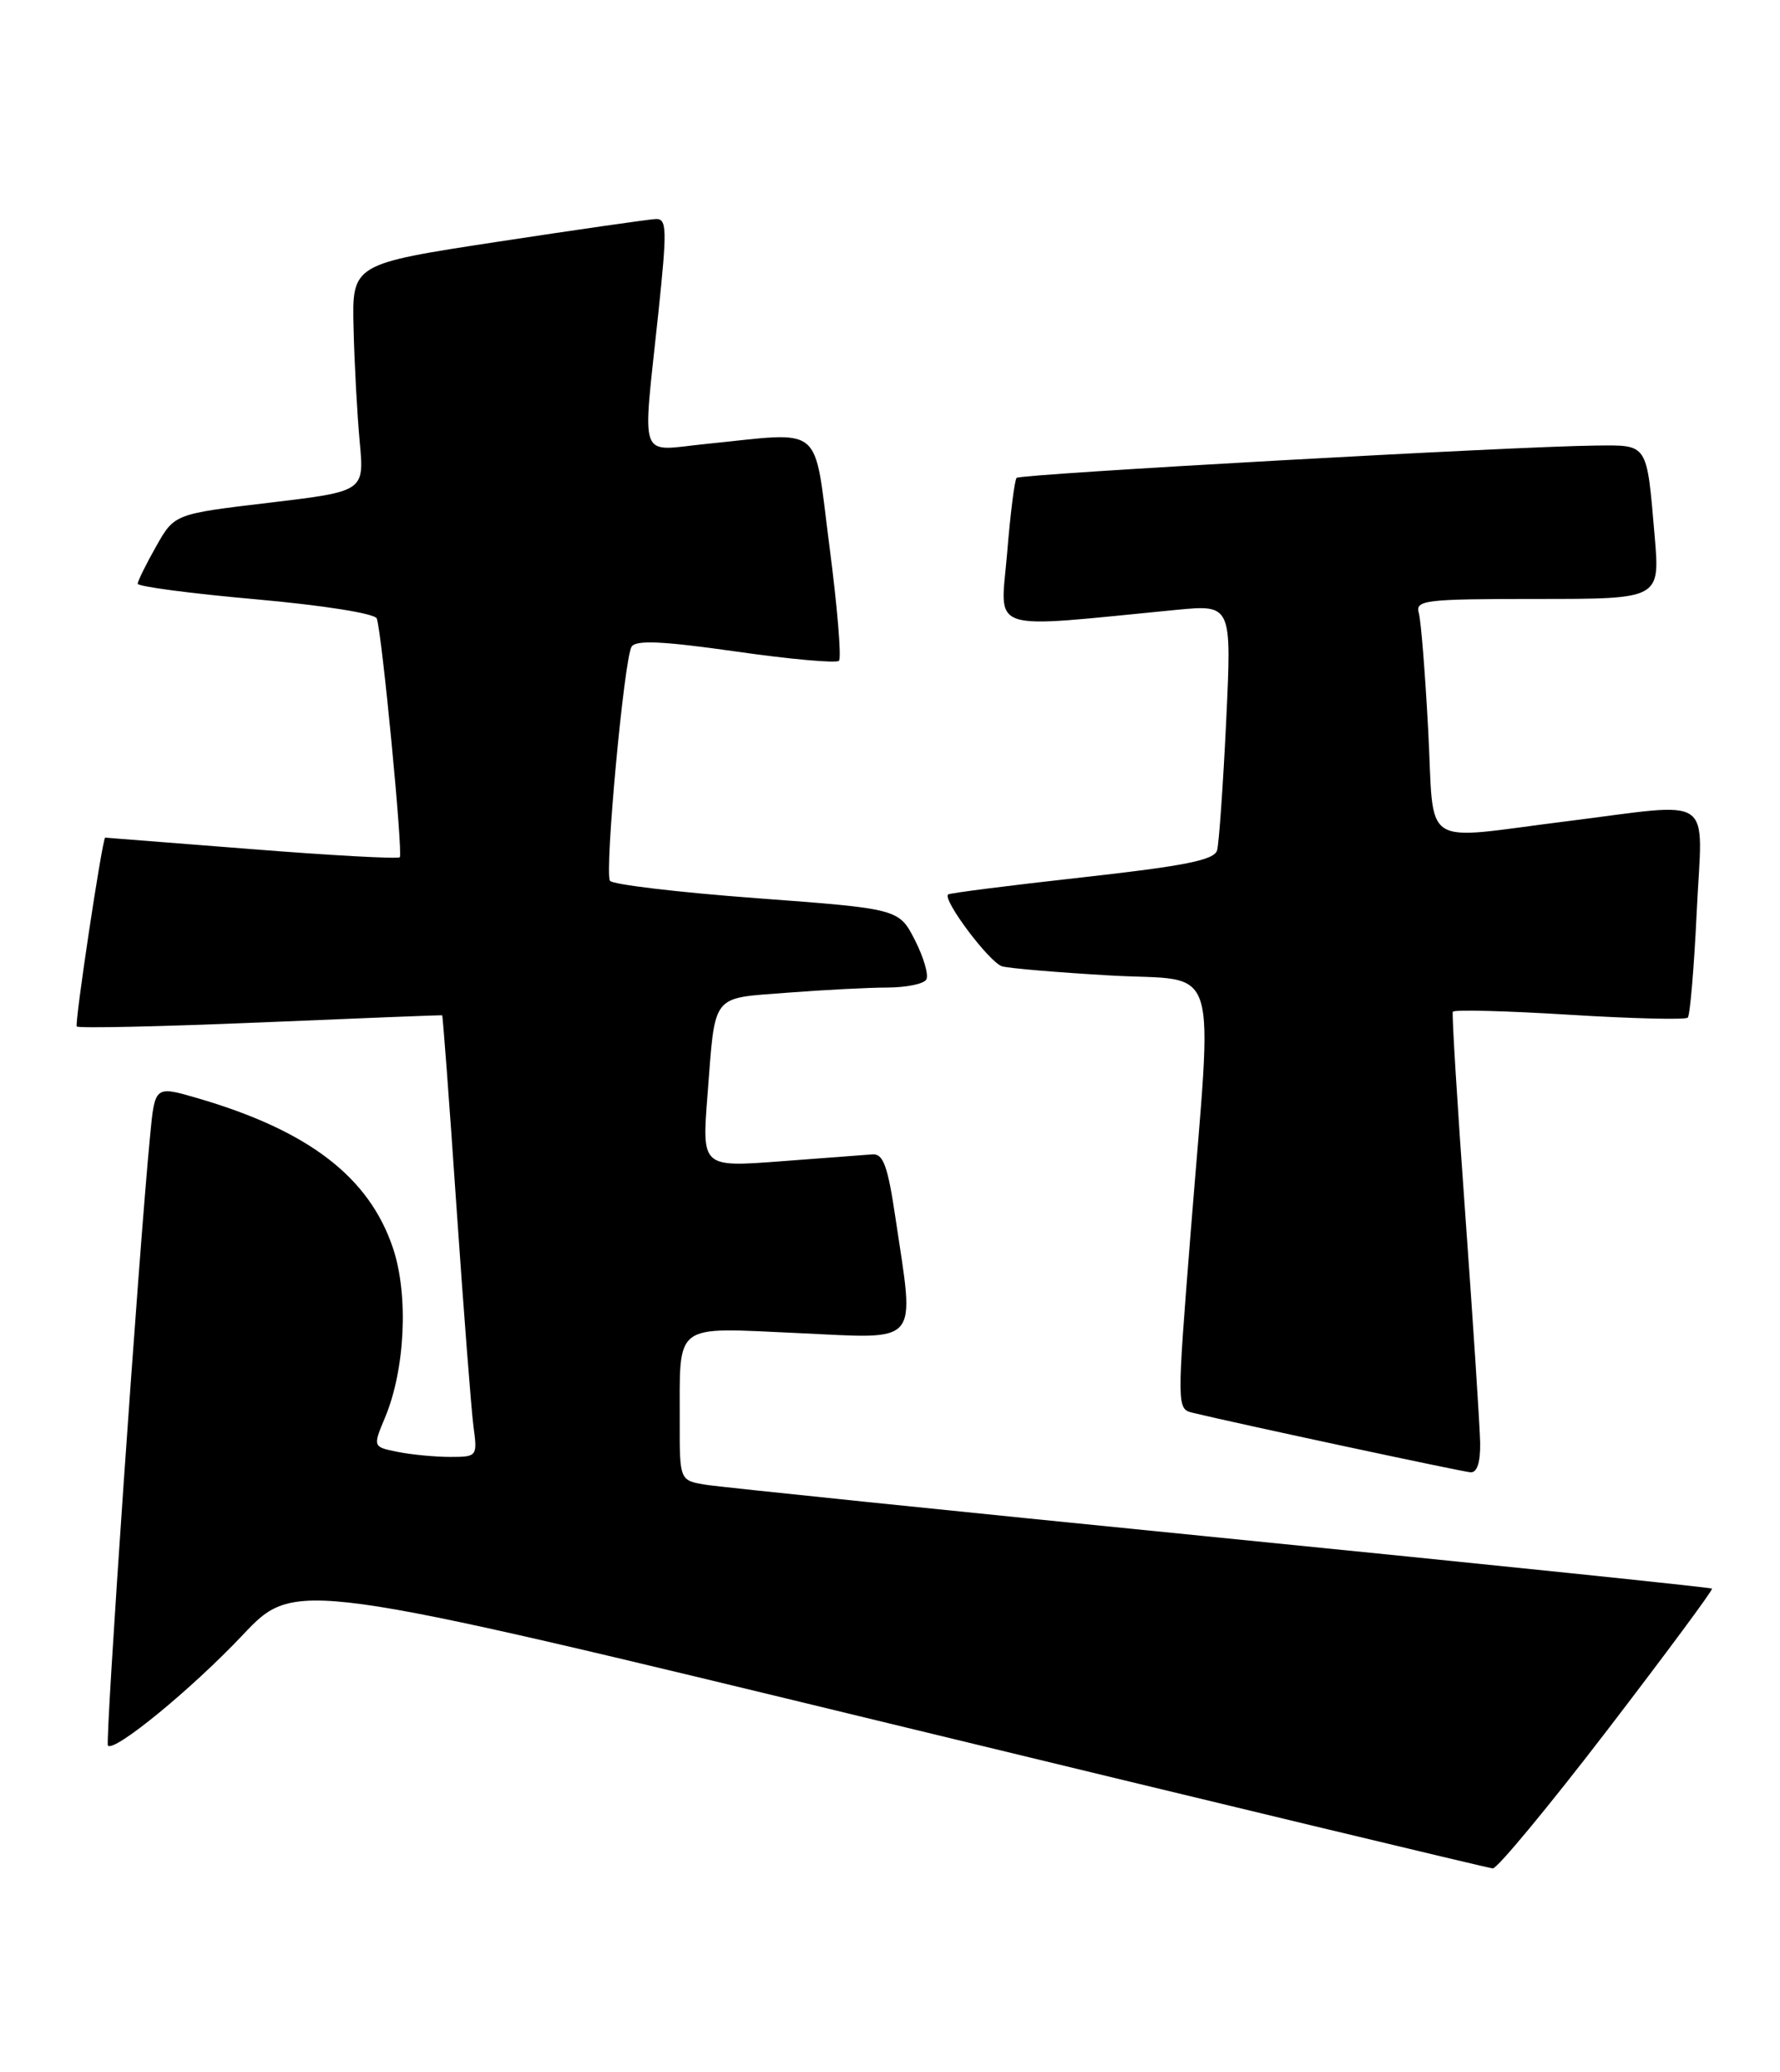 <?xml version="1.0" encoding="UTF-8" standalone="no"?>
<!DOCTYPE svg PUBLIC "-//W3C//DTD SVG 1.1//EN" "http://www.w3.org/Graphics/SVG/1.1/DTD/svg11.dtd" >
<svg xmlns="http://www.w3.org/2000/svg" xmlns:xlink="http://www.w3.org/1999/xlink" version="1.1" viewBox="0 0 220 256">
 <g >
 <path fill="currentColor"
d=" M 198.68 213.72 C 205.93 204.26 211.75 196.41 211.60 196.27 C 211.46 196.13 184.15 193.30 150.92 189.99 C 117.69 186.68 89.04 183.73 87.25 183.44 C 84.00 182.91 84.00 182.91 84.01 175.70 C 84.04 163.25 83.04 164.00 98.60 164.70 C 113.94 165.40 113.05 166.44 110.68 150.50 C 109.73 144.08 109.17 142.52 107.84 142.62 C 106.92 142.69 101.80 143.08 96.46 143.48 C 86.75 144.21 86.75 144.21 87.44 135.35 C 88.43 122.57 87.80 123.39 97.27 122.65 C 101.80 122.30 107.39 122.01 109.69 122.01 C 112.00 122.00 114.15 121.57 114.48 121.03 C 114.81 120.50 114.18 118.32 113.09 116.17 C 111.10 112.28 111.10 112.28 93.51 110.97 C 83.83 110.25 75.68 109.28 75.39 108.82 C 74.70 107.71 77.14 81.39 78.06 79.90 C 78.59 79.05 81.92 79.21 90.94 80.49 C 97.63 81.45 103.37 81.96 103.69 81.64 C 104.02 81.31 103.49 74.96 102.52 67.53 C 100.51 52.09 102.05 53.37 87.25 54.85 C 78.76 55.70 79.39 57.42 81.36 38.75 C 82.46 28.28 82.43 27.01 81.05 27.06 C 80.20 27.10 71.40 28.36 61.50 29.87 C 43.50 32.62 43.50 32.62 43.70 40.56 C 43.80 44.93 44.15 51.25 44.46 54.61 C 45.03 60.71 45.03 60.71 33.29 62.11 C 21.56 63.50 21.56 63.50 19.30 67.50 C 18.05 69.70 17.03 71.78 17.02 72.12 C 17.01 72.46 23.57 73.33 31.60 74.04 C 39.99 74.79 46.36 75.80 46.57 76.42 C 47.21 78.26 49.83 105.48 49.41 105.91 C 49.19 106.14 40.90 105.69 31.00 104.90 C 21.10 104.12 13.00 103.49 12.99 103.49 C 12.58 104.04 9.19 126.53 9.49 126.82 C 9.73 127.06 19.95 126.83 32.21 126.32 C 44.47 125.80 54.57 125.40 54.65 125.44 C 54.73 125.47 55.53 136.07 56.41 149.00 C 57.30 161.93 58.25 174.19 58.52 176.25 C 59.02 179.94 58.97 180.00 55.64 180.00 C 53.77 180.00 50.86 179.72 49.16 179.38 C 46.07 178.76 46.07 178.76 47.59 175.13 C 50.07 169.21 50.51 160.05 48.59 154.26 C 45.65 145.42 38.15 139.67 24.32 135.65 C 19.14 134.15 19.14 134.15 18.55 140.33 C 17.15 154.77 12.97 215.30 13.34 215.67 C 14.16 216.49 23.70 208.67 30.00 202.00 C 36.50 195.13 36.50 195.13 110.00 212.95 C 150.43 222.75 183.95 230.80 184.50 230.84 C 185.05 230.87 191.43 223.17 198.68 213.72 Z  M 182.94 178.25 C 182.90 176.19 182.07 163.47 181.10 150.00 C 180.12 136.53 179.43 125.28 179.56 125.00 C 179.70 124.72 186.17 124.89 193.95 125.37 C 201.73 125.85 208.32 126.01 208.60 125.73 C 208.88 125.45 209.38 119.55 209.71 112.61 C 210.41 97.85 212.29 99.14 193.46 101.49 C 175.29 103.76 177.31 105.10 176.52 90.25 C 176.15 83.24 175.63 76.71 175.36 75.75 C 174.90 74.14 176.07 74.00 190.02 74.00 C 205.17 74.00 205.17 74.00 204.51 66.25 C 203.51 54.62 203.75 54.99 197.18 55.05 C 187.34 55.14 126.11 58.56 125.65 59.04 C 125.40 59.29 124.87 63.51 124.47 68.41 C 123.65 78.32 121.64 77.65 145.37 75.35 C 152.24 74.69 152.24 74.69 151.55 89.09 C 151.17 97.02 150.66 104.20 150.43 105.05 C 150.09 106.26 146.49 106.98 133.75 108.40 C 124.81 109.39 117.35 110.34 117.18 110.51 C 116.47 111.18 122.33 118.96 123.86 119.39 C 124.76 119.64 130.79 120.15 137.25 120.52 C 151.00 121.31 149.90 117.77 147.16 152.29 C 145.44 174.06 145.44 174.07 147.47 174.56 C 152.87 175.87 180.65 181.82 181.75 181.90 C 182.56 181.97 182.98 180.67 182.94 178.25 Z "/>
</g>
</svg>